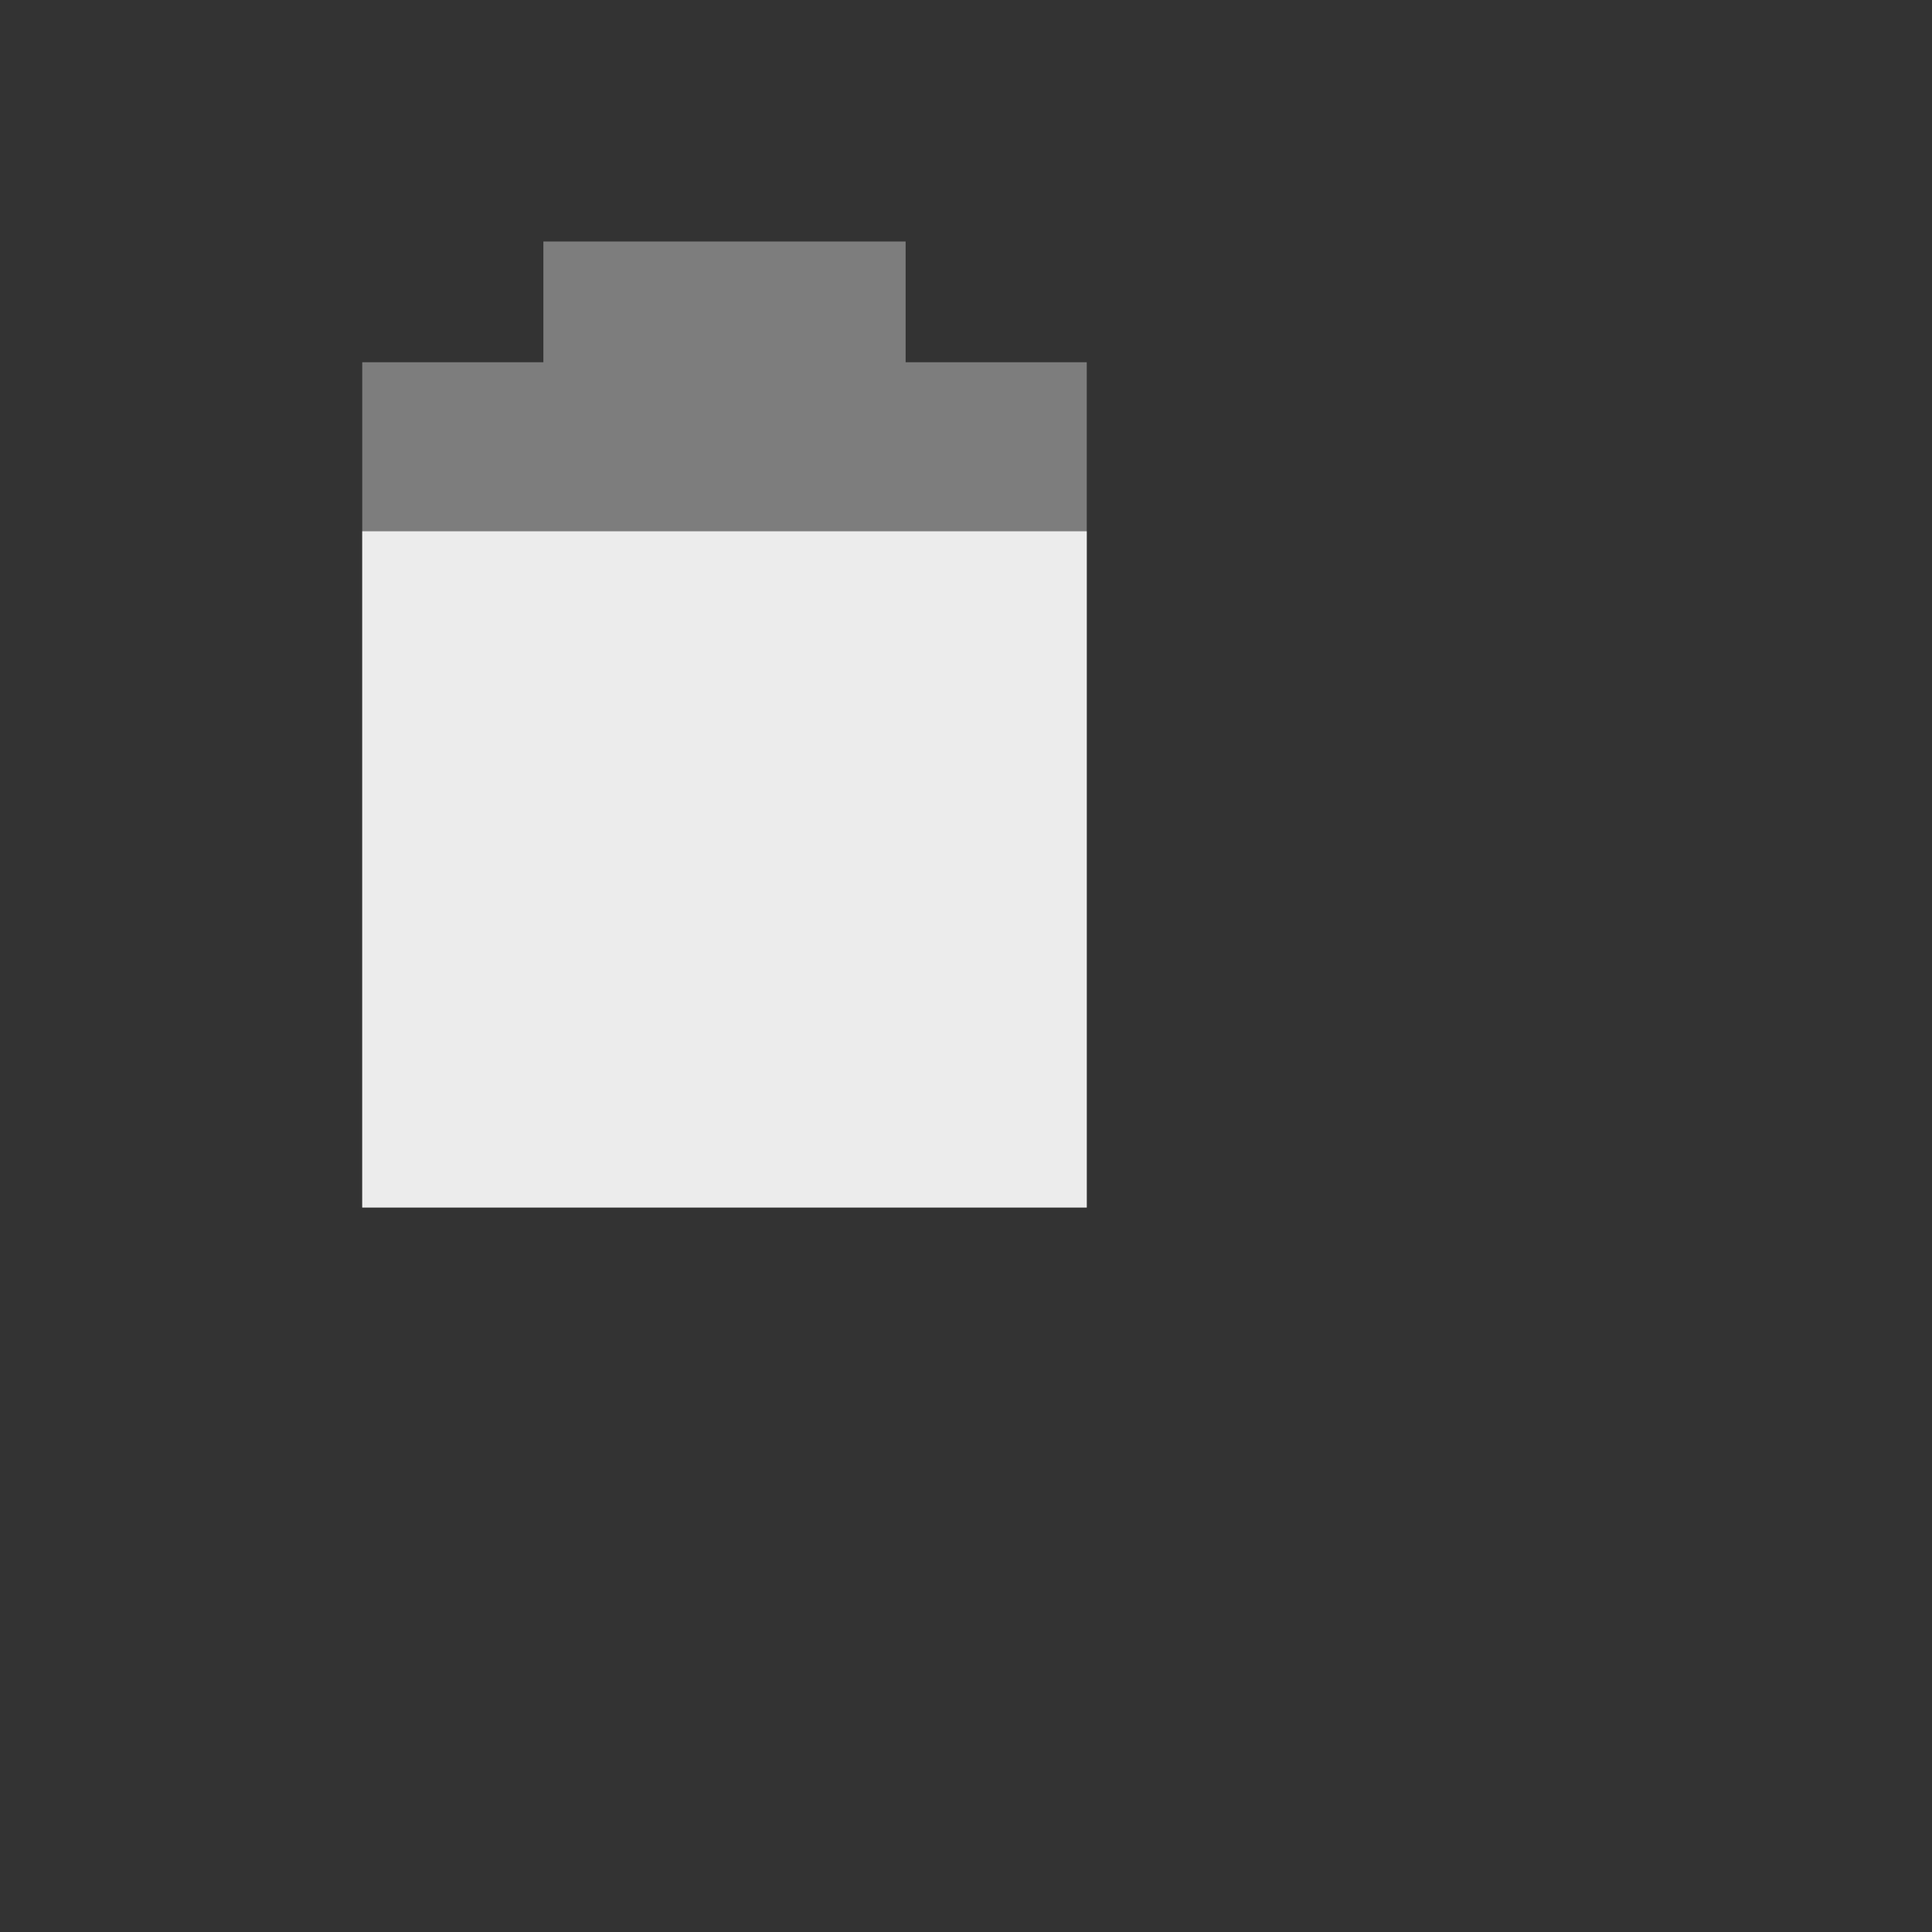 <svg xmlns="http://www.w3.org/2000/svg" viewBox="0 0 32 32">
 <rect x="0" y="0" width="32" height="32" fill="#333333" stroke="none"/>
 <path d="m 9 4 0 2 -3 0 0 14 12 0 0 -14 -3 0 0 -2" style="fill:#ececec;opacity:0.4;fill-opacity:1"/>
 <path d="m 6 8.8 0 11.2 12 0 0 -11.2" style="fill:#ececec;fill-opacity:1"/>
</svg>
